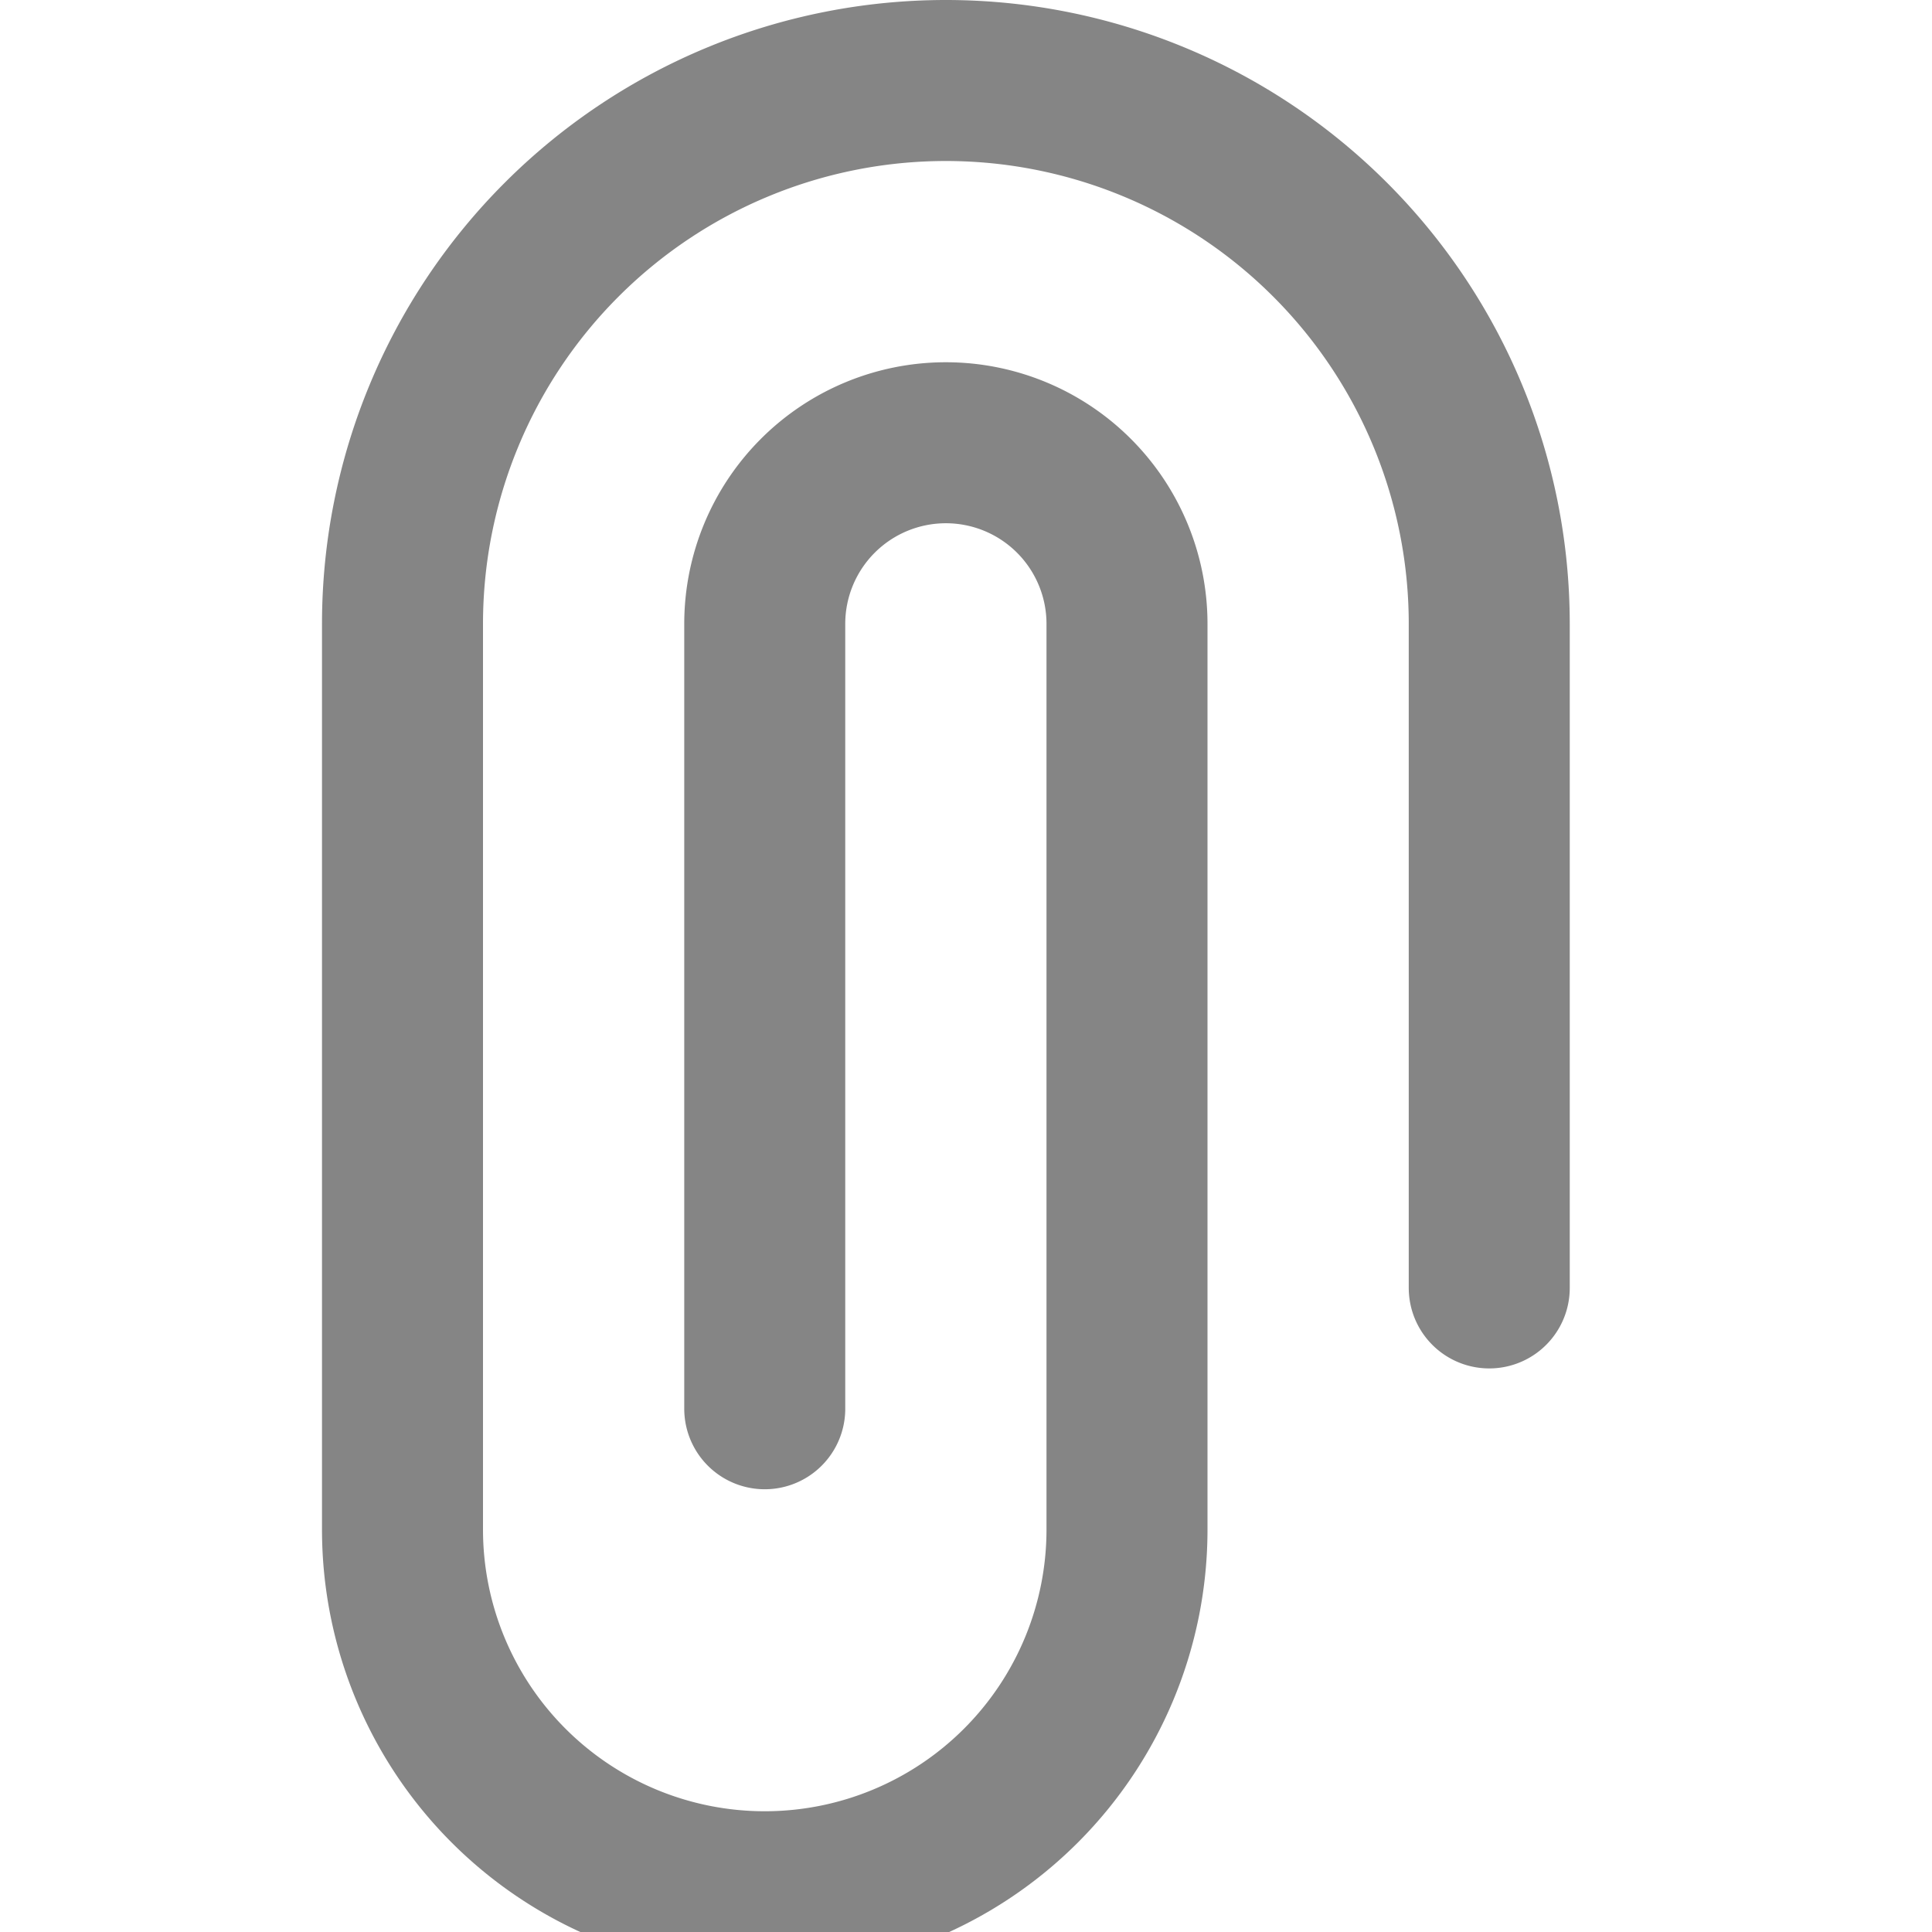 <svg xmlns="http://www.w3.org/2000/svg" width="24" height="24" viewBox="0 0 24 24">
    <g fill="none" fill-rule="evenodd">
        <path d="M0 0h24v24H0z"/>
        <path stroke="#858585" stroke-linecap="round" stroke-linejoin="round" stroke-width="2" d="M18.5 15.999V7.75a6.75 6.75 0 1 0-13.5 0V19a4.5 4.5 0 0 0 9 0V7.75a2.25 2.25 0 1 0-4.5 0v9.75"/>
    </g>
</svg>
